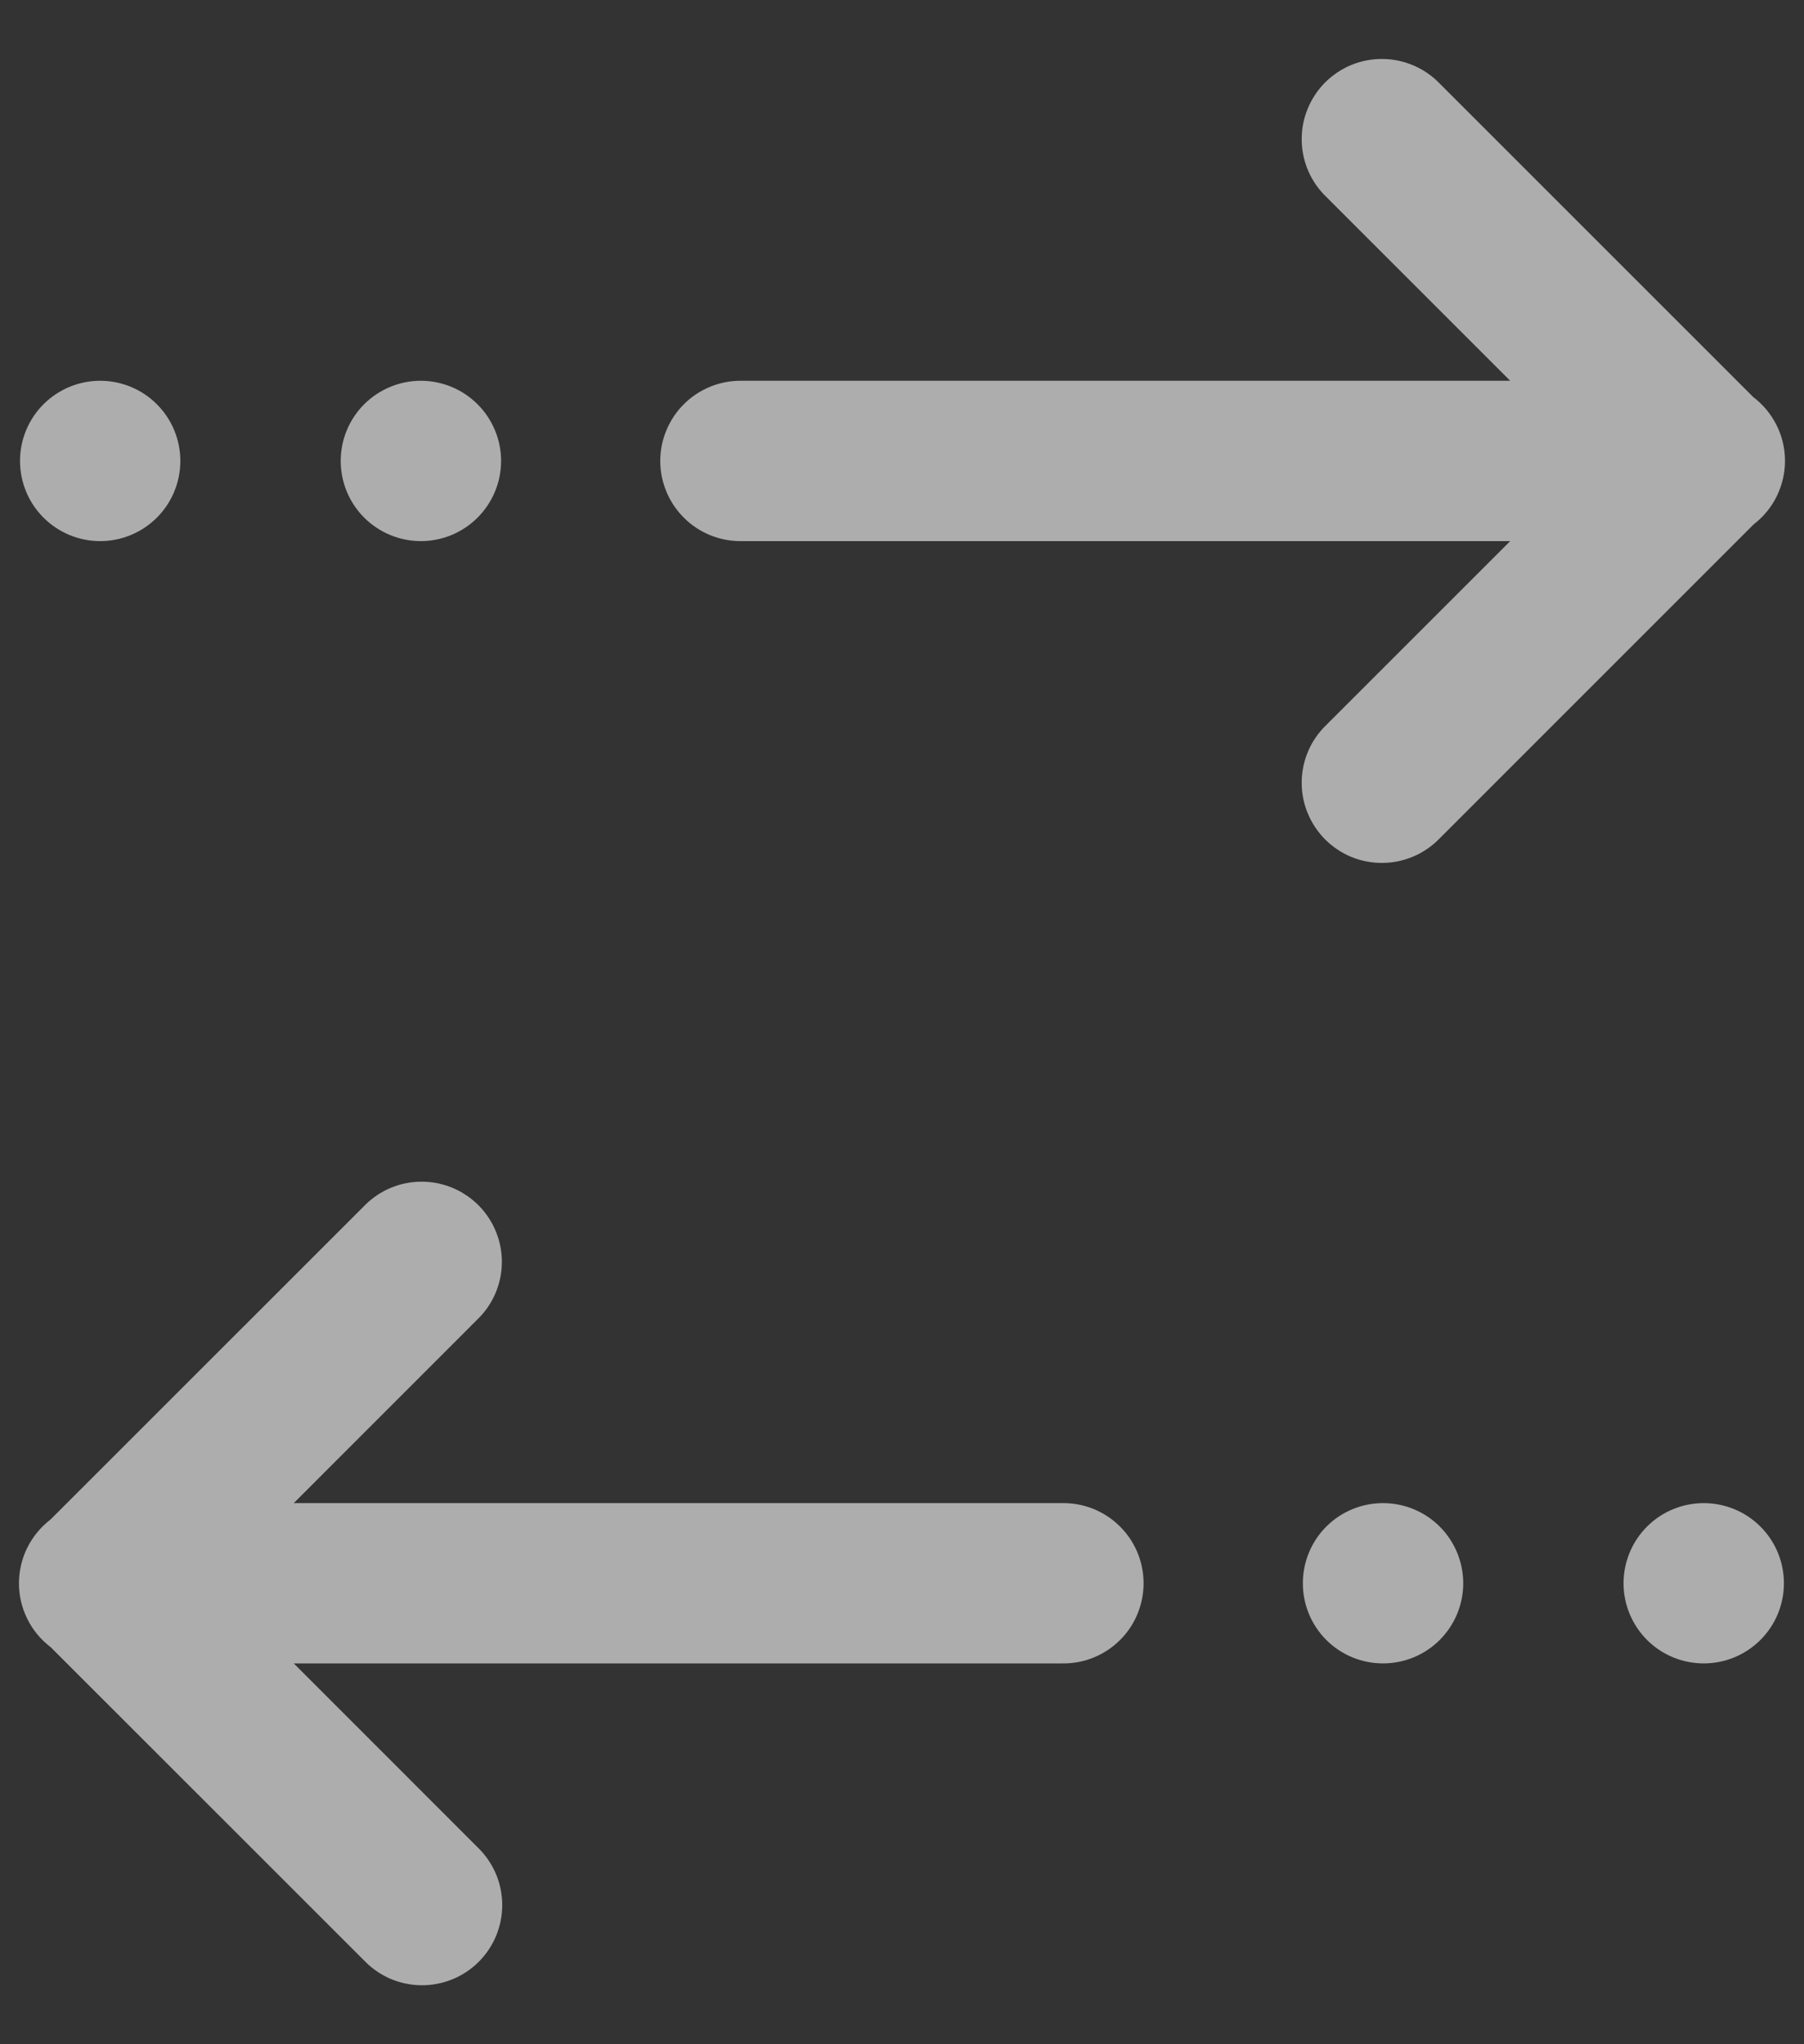<svg width="30" height="34" viewBox="0 0 30 34" fill="none" xmlns="http://www.w3.org/2000/svg">
<rect x="0" y="0" width="30" height="34" fill="#333333" stroke="none"/>
<path d="M29.684 7.646C29.681 7.443 29.632 7.244 29.54 7.064C29.448 6.883 29.317 6.726 29.156 6.604L23.942 1.39C23.819 1.262 23.672 1.16 23.509 1.09C23.346 1.02 23.171 0.982 22.994 0.981C22.816 0.979 22.64 1.012 22.476 1.079C22.312 1.146 22.163 1.246 22.037 1.371C21.912 1.496 21.813 1.646 21.746 1.81C21.678 1.974 21.645 2.15 21.647 2.328C21.648 2.505 21.686 2.68 21.756 2.843C21.826 3.006 21.929 3.153 22.057 3.276L25.114 6.333L12.333 6.333C12.156 6.331 11.98 6.363 11.817 6.429C11.653 6.495 11.503 6.593 11.378 6.717C11.252 6.841 11.152 6.989 11.084 7.152C11.015 7.315 10.98 7.49 10.98 7.666C10.98 7.843 11.015 8.018 11.084 8.181C11.152 8.344 11.252 8.492 11.378 8.616C11.503 8.74 11.653 8.838 11.817 8.904C11.98 8.97 12.156 9.002 12.333 9L25.114 9L22.057 12.057C21.929 12.18 21.826 12.327 21.756 12.49C21.686 12.653 21.648 12.828 21.647 13.005C21.645 13.183 21.678 13.359 21.746 13.523C21.813 13.687 21.912 13.836 22.037 13.962C22.163 14.087 22.312 14.187 22.476 14.254C22.64 14.321 22.816 14.354 22.994 14.352C23.171 14.351 23.346 14.313 23.509 14.243C23.672 14.173 23.819 14.07 23.942 13.943L29.163 8.721C29.328 8.595 29.461 8.432 29.551 8.245C29.641 8.058 29.687 7.853 29.684 7.646ZM29.666 26.333C29.666 25.98 29.526 25.64 29.275 25.39C29.025 25.14 28.686 25 28.333 25C27.979 25 27.64 25.14 27.39 25.39C27.14 25.64 26.999 25.98 26.999 26.333C26.999 26.687 27.14 27.026 27.39 27.276C27.64 27.526 27.979 27.666 28.333 27.666C28.686 27.666 29.025 27.526 29.275 27.276C29.526 27.026 29.666 26.687 29.666 26.333ZM24.333 26.333C24.333 25.98 24.192 25.64 23.942 25.39C23.692 25.14 23.353 25 22.999 25C22.646 25 22.306 25.14 22.056 25.39C21.806 25.64 21.666 25.98 21.666 26.333C21.666 26.687 21.806 27.026 22.056 27.276C22.306 27.526 22.646 27.666 22.999 27.666C23.353 27.666 23.692 27.526 23.942 27.276C24.192 27.026 24.333 26.687 24.333 26.333ZM19.017 26.312C19.012 25.959 18.867 25.623 18.613 25.377C18.36 25.13 18.019 24.995 17.666 25L4.885 25L7.942 21.942C8.07 21.818 8.171 21.67 8.241 21.506C8.31 21.341 8.346 21.165 8.346 20.987C8.346 20.721 8.266 20.462 8.118 20.242C7.97 20.022 7.76 19.852 7.514 19.752C7.268 19.652 6.998 19.628 6.739 19.682C6.479 19.736 6.242 19.867 6.057 20.057L0.84 25.273C0.678 25.397 0.546 25.557 0.454 25.741C0.363 25.924 0.316 26.126 0.315 26.331C0.315 26.535 0.361 26.737 0.452 26.921C0.542 27.105 0.673 27.265 0.835 27.39C0.838 27.392 0.84 27.394 0.843 27.396L6.057 32.609C6.179 32.737 6.327 32.839 6.489 32.91C6.652 32.98 6.828 33.017 7.005 33.019C7.182 33.021 7.358 32.987 7.523 32.92C7.687 32.853 7.836 32.754 7.961 32.629C8.087 32.503 8.186 32.354 8.253 32.19C8.32 32.025 8.354 31.849 8.352 31.672C8.35 31.495 8.313 31.319 8.243 31.157C8.172 30.994 8.07 30.847 7.942 30.724L4.885 27.666L17.666 27.666C17.844 27.669 18.021 27.636 18.187 27.568C18.352 27.501 18.502 27.401 18.628 27.275C18.754 27.149 18.854 26.999 18.92 26.833C18.987 26.668 19.02 26.491 19.017 26.312ZM8.333 7.666C8.333 7.313 8.192 6.974 7.942 6.724C7.692 6.474 7.353 6.333 6.999 6.333C6.646 6.333 6.307 6.474 6.056 6.724C5.806 6.974 5.666 7.313 5.666 7.666C5.666 8.02 5.806 8.359 6.056 8.609C6.307 8.859 6.646 9 6.999 9C7.353 9 7.692 8.859 7.942 8.609C8.192 8.359 8.333 8.02 8.333 7.666ZM2.999 7.666C2.999 7.313 2.859 6.974 2.609 6.724C2.359 6.474 2.02 6.333 1.666 6.333C1.312 6.333 0.973 6.474 0.723 6.724C0.473 6.974 0.333 7.313 0.333 7.666C0.333 8.02 0.473 8.359 0.723 8.609C0.973 8.859 1.312 9 1.666 9C2.02 9 2.359 8.859 2.609 8.609C2.859 8.359 2.999 8.02 2.999 7.666Z" fill="white" fill-opacity="0.6"/>
</svg>
